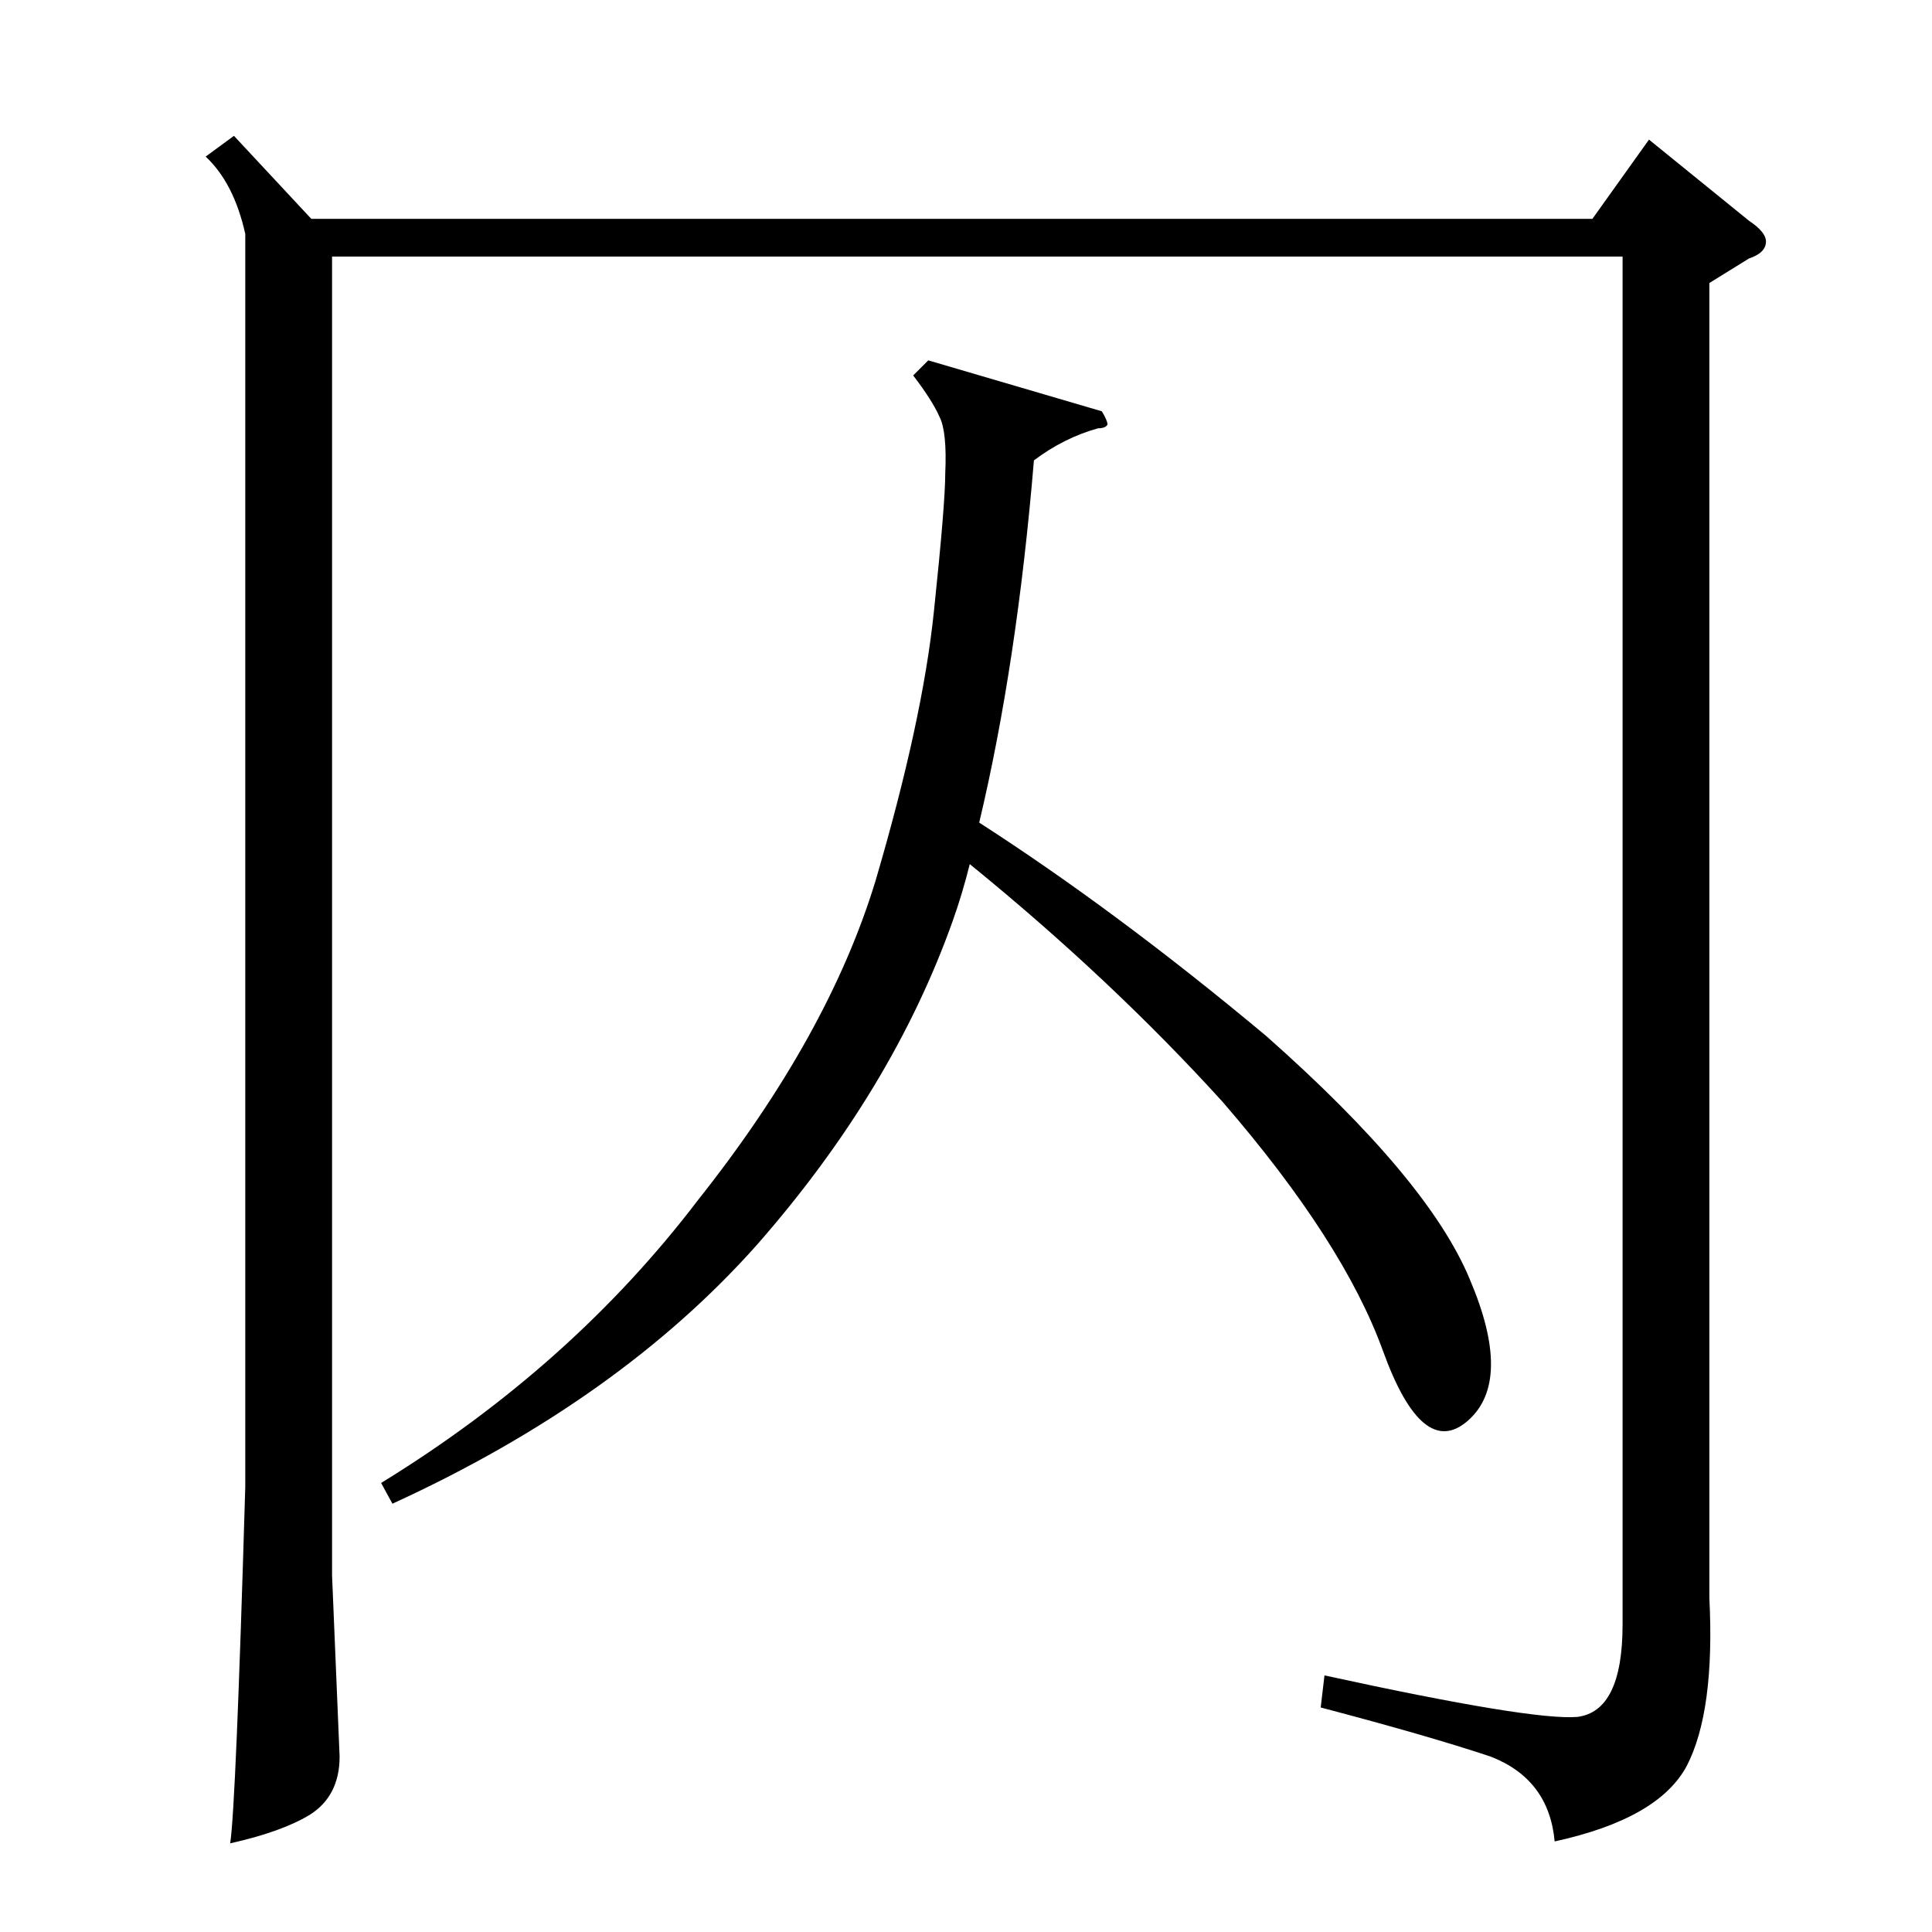 <?xml version="1.0" standalone="no"?>
<!DOCTYPE svg PUBLIC "-//W3C//DTD SVG 1.1//EN" "http://www.w3.org/Graphics/SVG/1.1/DTD/svg11.dtd" >
<svg xmlns="http://www.w3.org/2000/svg" xmlns:xlink="http://www.w3.org/1999/xlink" version="1.1" viewBox="0 -205 1024 1024">
  <g transform="matrix(1 0 0 -1 0 819)">
   <path fill="currentColor"
d="M906 874v-697q3 -60 -12 -89q-15 -28 -70 -40q-3 33 -34 45q-33 11 -90 26l2 17q110 -24 134 -22q24 3 24 49v725h-684v-699l4 -96q0 -21 -16 -31q-15 -9 -42 -15q3 19 8 189v664q-6 27 -21 41l15 11l41 -44h679l30 42l53 -43q9 -6 9 -11q0 -6 -9 -9zM208 227l-6 11
q101 62 168 150q69 87 94 169q25 85 31 143q6 57 6 73q1 22 -3 30q-4 9 -14 22l8 8l92 -27q3 -5 3 -7q-1 -2 -5 -2q-18 -5 -34 -17q-9 -108 -29 -192q73 -47 152 -113q86 -76 108 -129q23 -54 -1 -75t-45 37t-85 132q-59 65 -134 126q-4 -16 -9 -30q-32 -90 -104 -172
q-73 -82 -193 -137z" />
  </g>

</svg>
